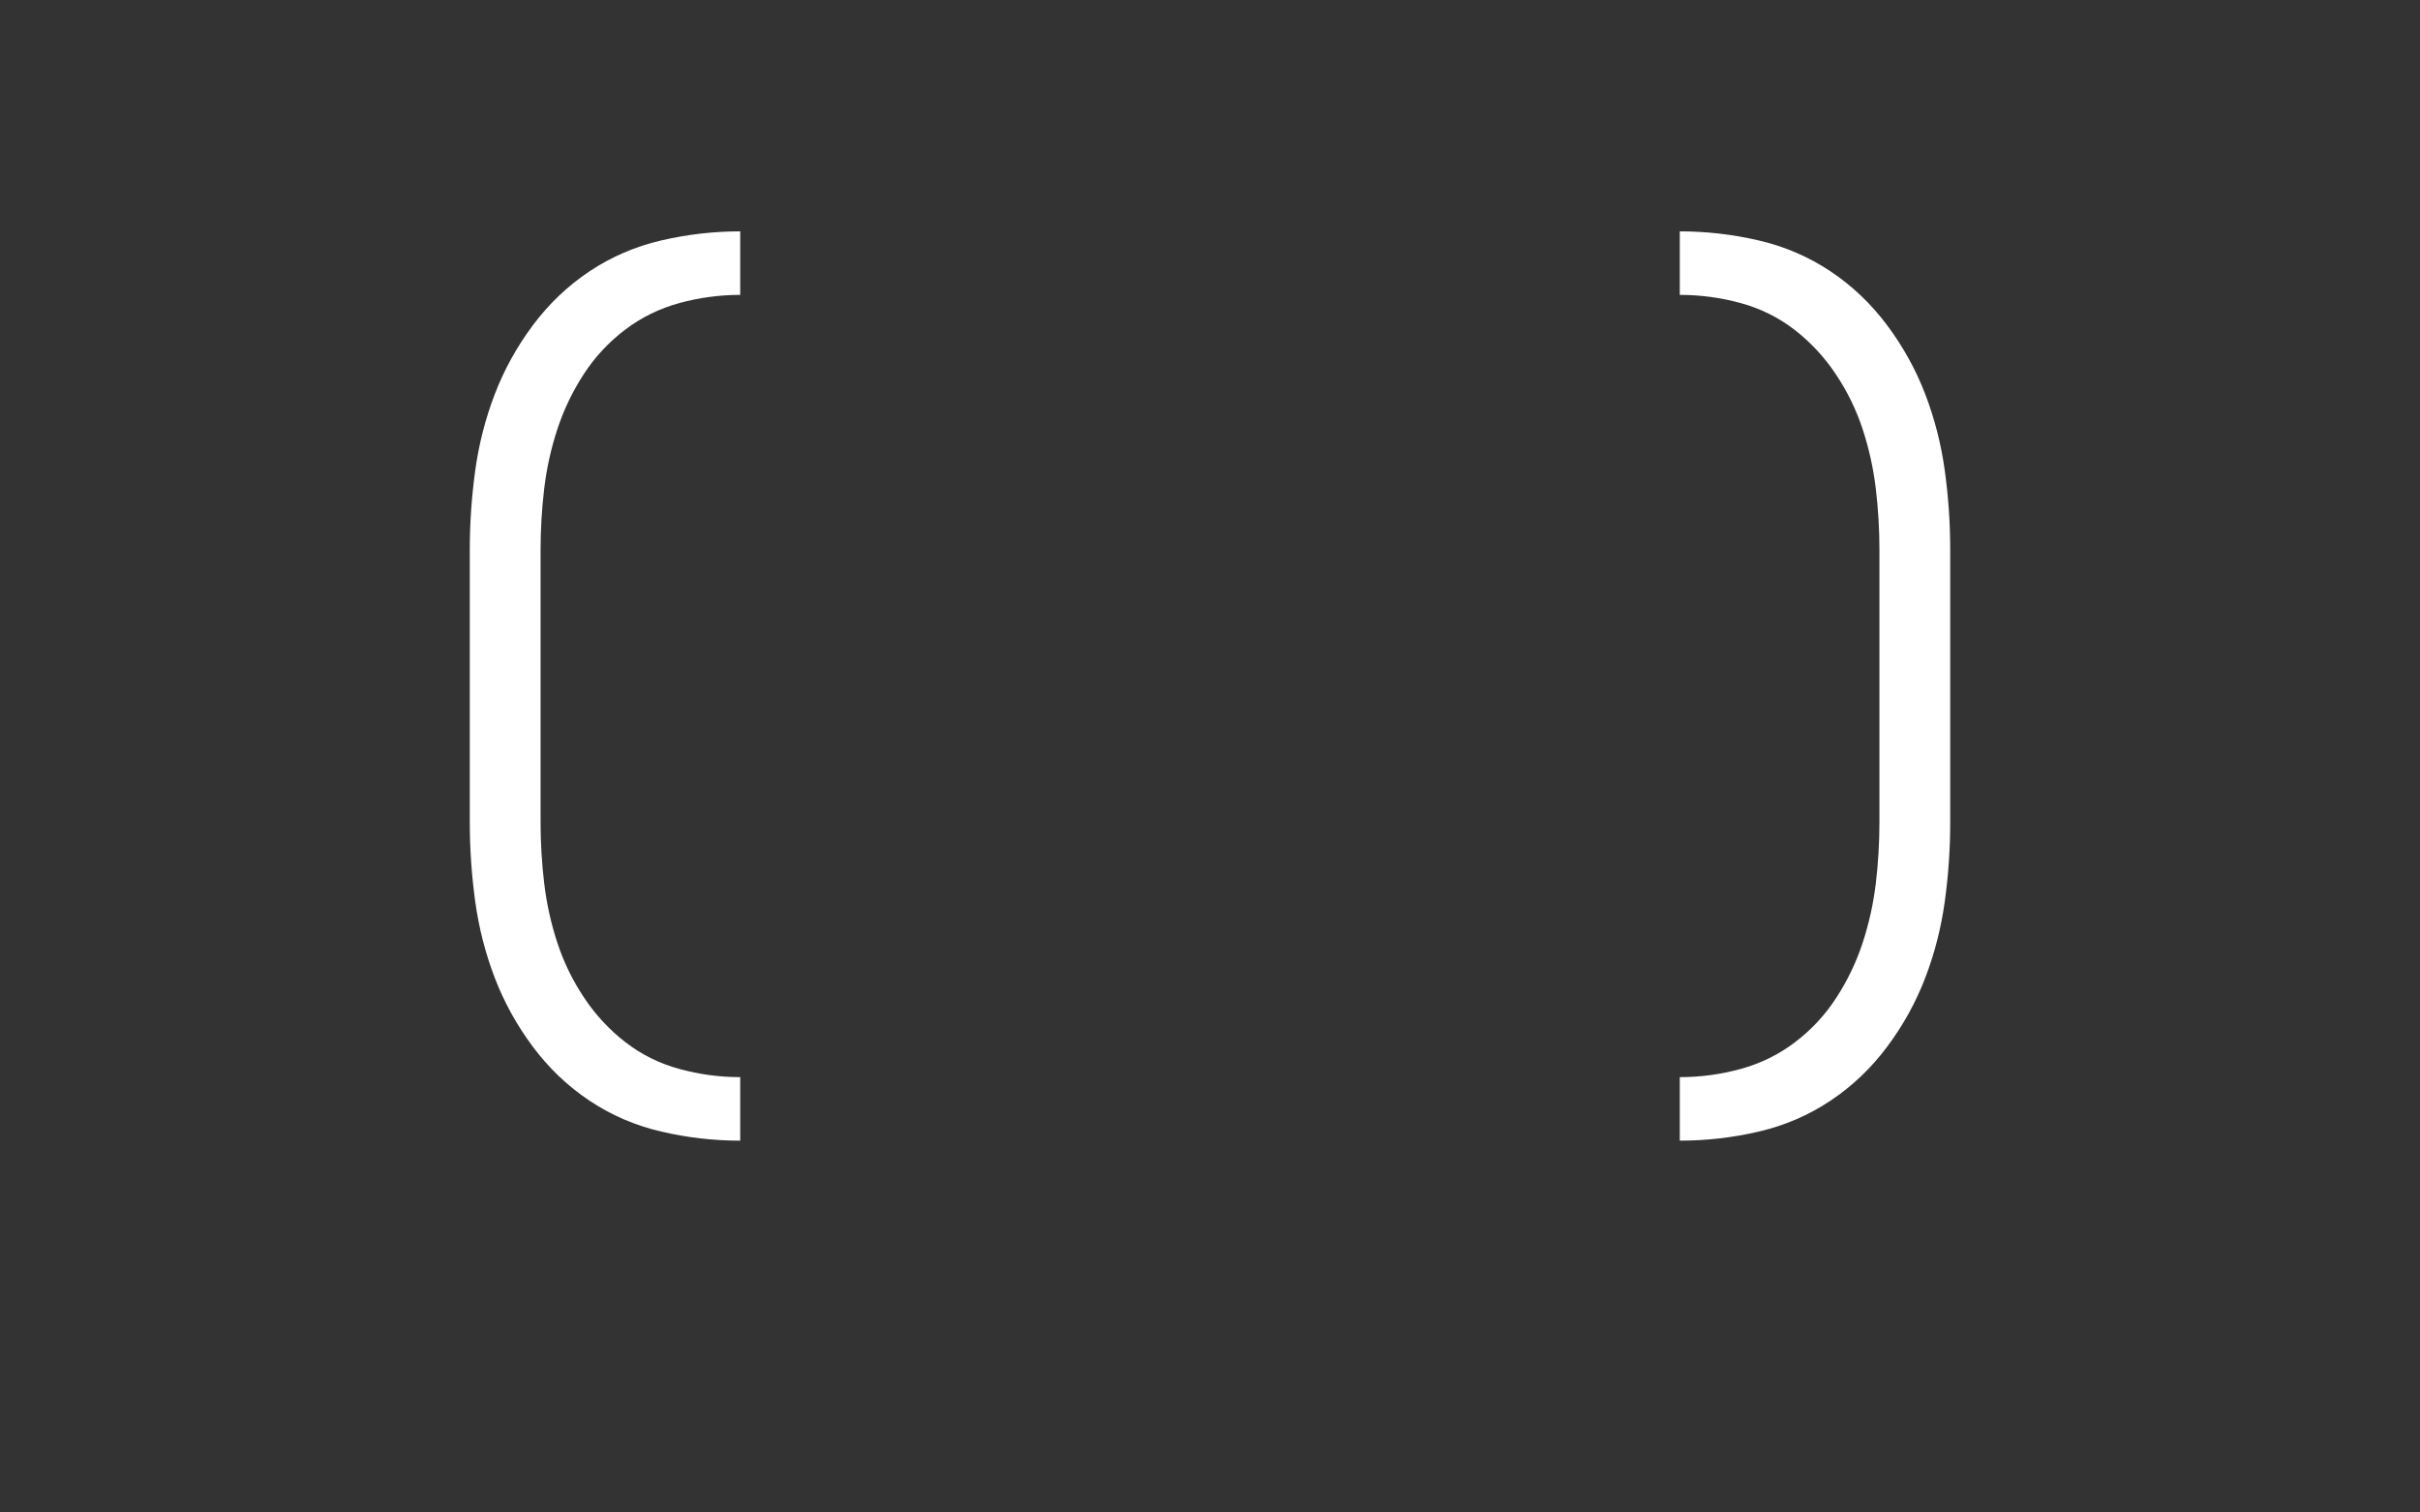 <svg xmlns="http://www.w3.org/2000/svg" height="160" viewBox="0 0 256 160" width="256"><rect x="0" y="0" width="256" height="160" fill="#333333" stroke="none"/><defs><path d="M 399 161 C 369.667 161 340.667 157.667 312 151 C 283.333 144.333 257 133 233 117 C 209 101 188.167 81.167 170.5 57.5 C 152.833 33.833 138.833 8.5 128.5 -18.5 C 118.167 -45.5 111 -73.5 107 -102.5 C 103 -131.5 101 -160.667 101 -190 L 101 -490 C 101 -519.333 103 -548.5 107 -577.5 C 111 -606.5 118.167 -634.5 128.5 -661.5 C 138.833 -688.5 152.833 -713.833 170.5 -737.5 C 188.167 -761.167 209 -781 233 -797 C 257 -813 283.333 -824.333 312 -831 C 340.667 -837.667 369.667 -841 399 -841 L 399 -771 C 376.333 -771 354 -768 332 -762 C 310 -756 290 -746.167 272 -732.5 C 254 -718.833 238.833 -702.5 226.5 -683.5 C 214.167 -664.5 204.5 -644.333 197.5 -623 C 190.5 -601.667 185.667 -579.833 183 -557.5 C 180.333 -535.167 179 -512.667 179 -490 L 179 -190 C 179 -167.333 180.333 -144.833 183 -122.5 C 185.667 -100.167 190.5 -78.333 197.5 -57 C 204.5 -35.667 214.333 -15.5 227 3.5 C 239.667 22.5 254.833 38.833 272.5 52.5 C 290.167 66.167 310 76 332 82 C 354 88 376.333 91 399 91 Z " id="path1"/><path d="M 101 161 L 101 91 C 123.667 91 146 88 168 82 C 190 76 210 66.167 228 52.5 C 246 38.833 261.167 22.5 273.5 3.5 C 285.833 -15.5 295.5 -35.667 302.5 -57 C 309.5 -78.333 314.333 -100.167 317 -122.5 C 319.667 -144.833 321 -167.333 321 -190 L 321 -490 C 321 -512.667 319.667 -535.167 317 -557.5 C 314.333 -579.833 309.5 -601.667 302.5 -623 C 295.5 -644.333 285.667 -664.5 273 -683.5 C 260.333 -702.5 245.167 -718.833 227.5 -732.5 C 209.833 -746.167 190 -756 168 -762 C 146 -768 123.667 -771 101 -771 L 101 -841 C 130.333 -841 159.333 -837.667 188 -831 C 216.667 -824.333 243 -813 267 -797 C 291 -781 311.833 -761.167 329.5 -737.5 C 347.167 -713.833 361.167 -688.5 371.5 -661.5 C 381.833 -634.5 389 -606.5 393 -577.5 C 397 -548.5 399 -519.333 399 -490 L 399 -190 C 399 -160.667 397 -131.5 393 -102.5 C 389 -73.5 381.833 -45.5 371.5 -18.5 C 361.167 8.5 347.167 33.833 329.5 57.5 C 311.833 81.167 291 101 267 117 C 243 133 216.667 144.333 188 151 C 159.333 157.667 130.333 161 101 161 Z " id="path2"/></defs><g><g fill="#ffffff" transform="translate(40 105.21) rotate(0)"><use href="#path1" transform="translate(0 0) scale(0.096)"/></g><g fill="#ffffff" transform="translate(168 105.21) rotate(0)"><use href="#path2" transform="translate(0 0) scale(0.096)"/></g></g></svg>